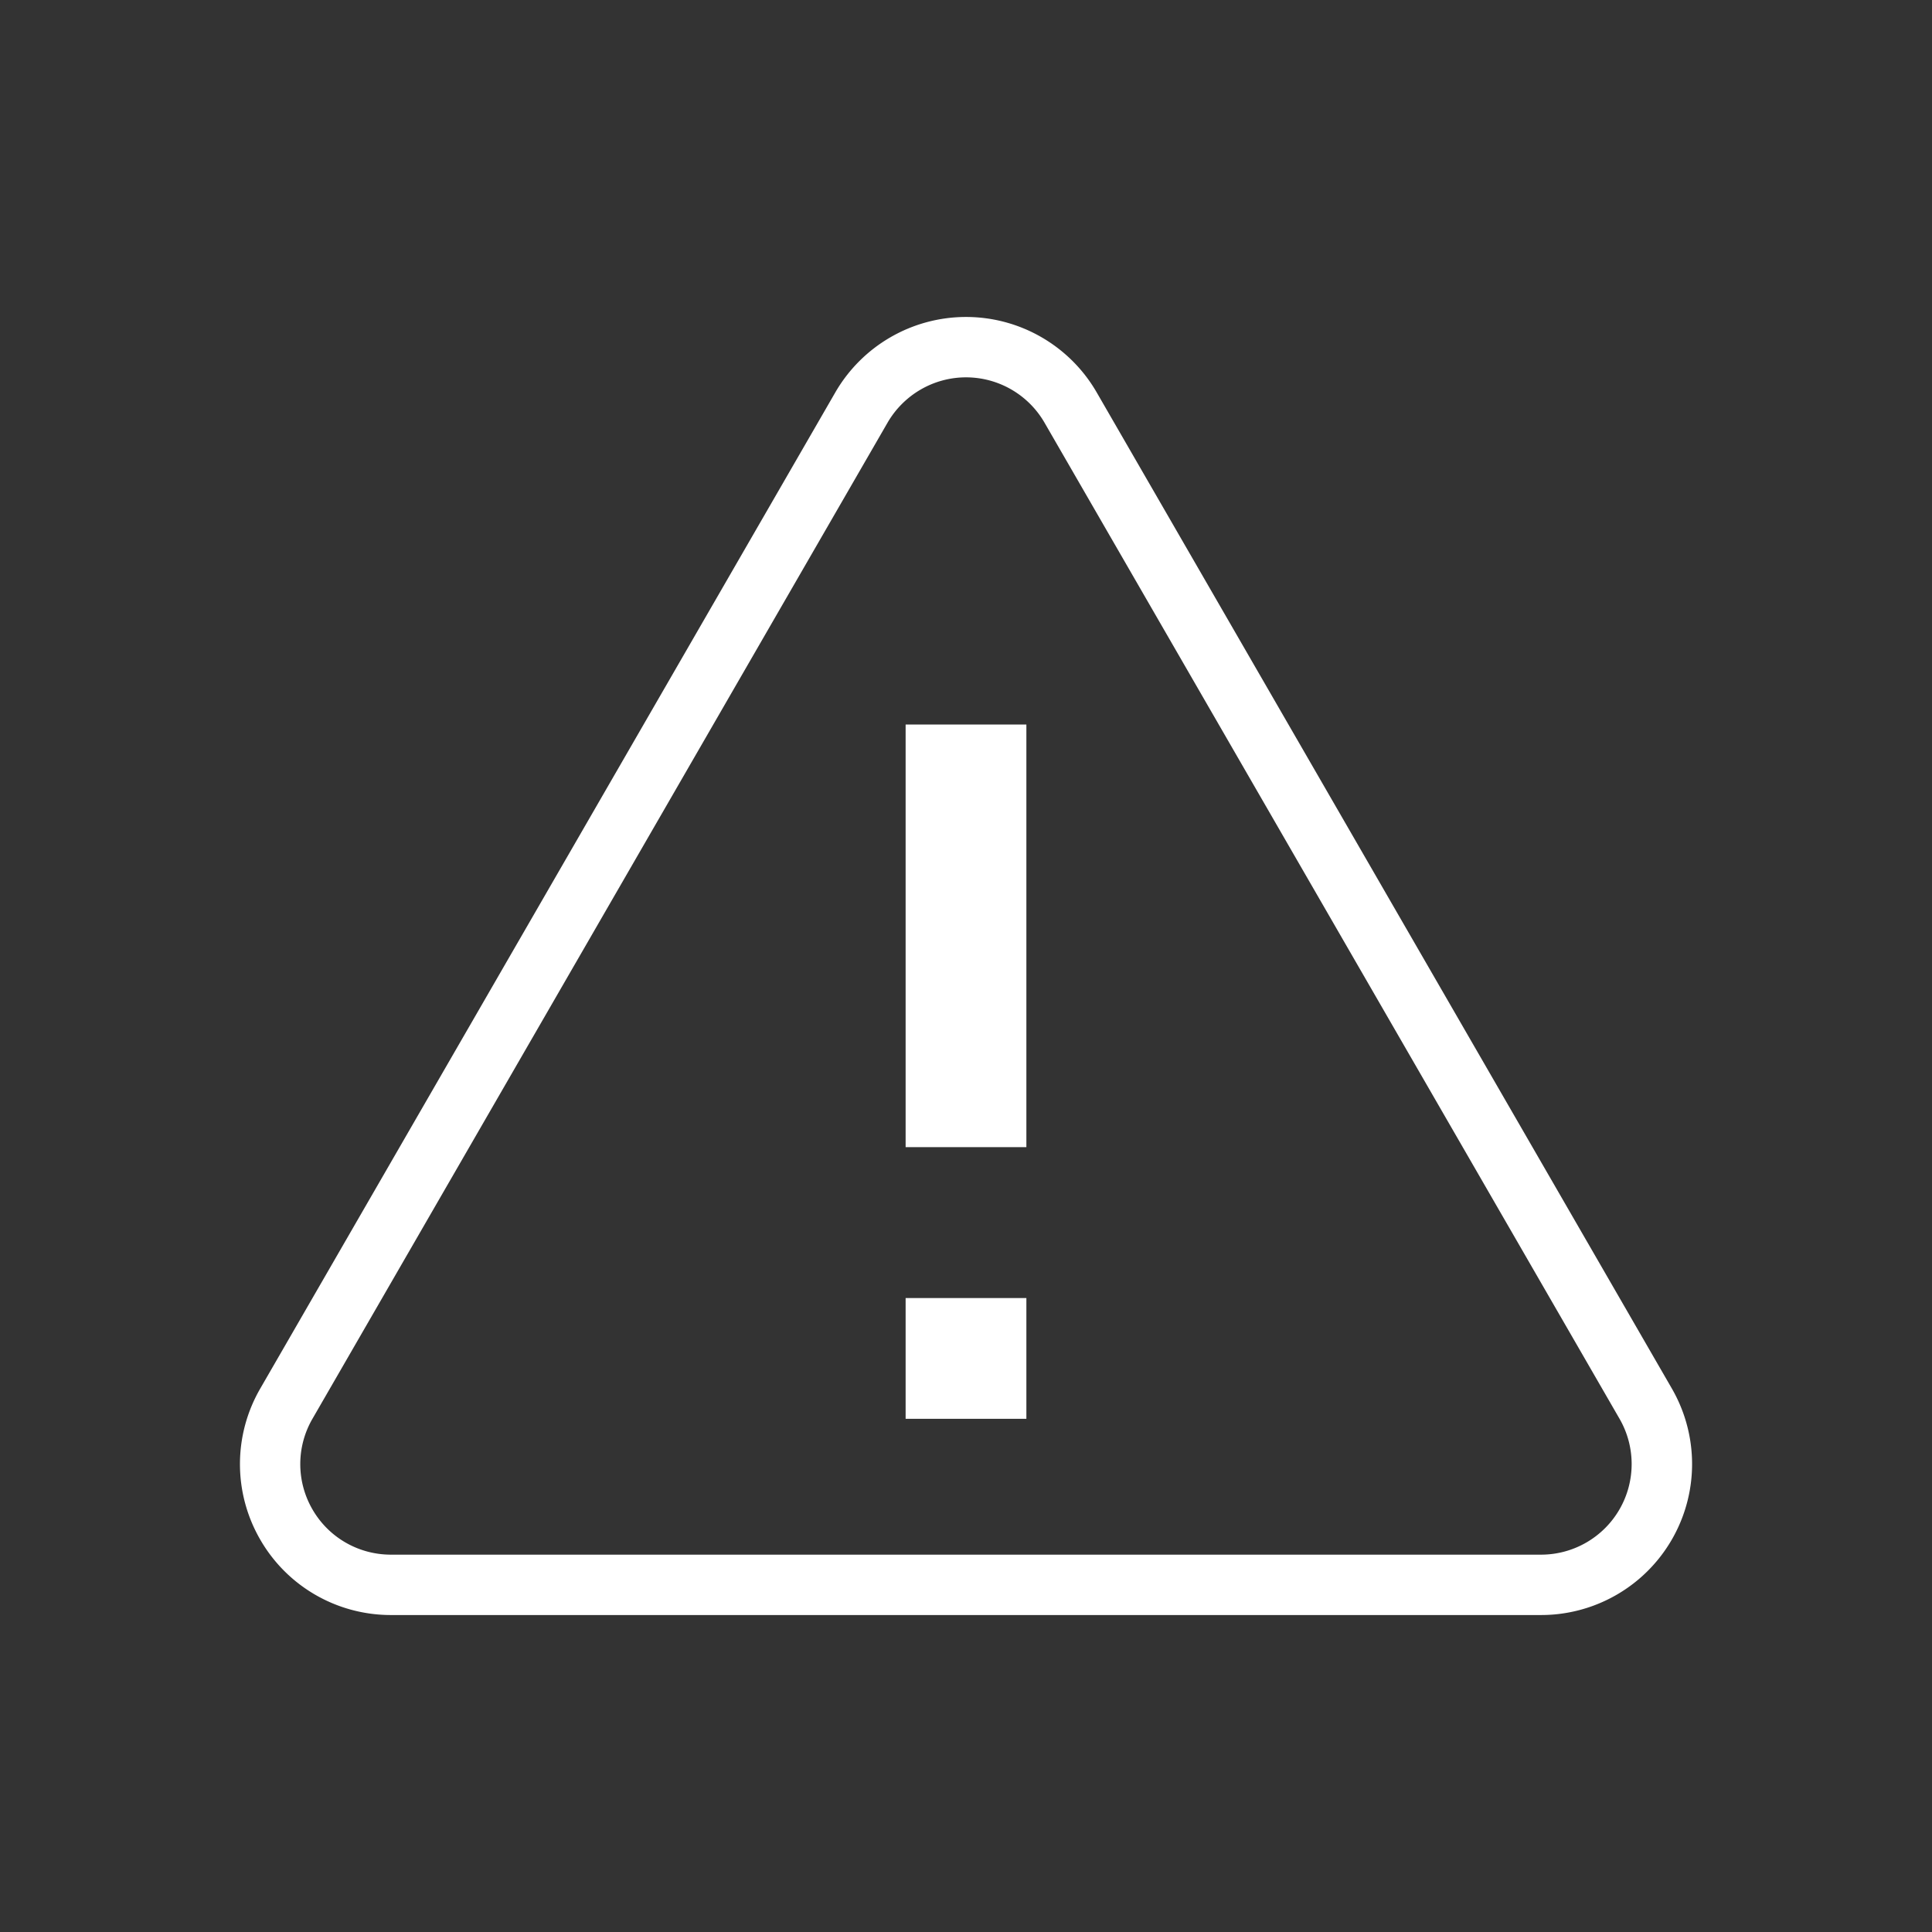 <svg width="32" height="32" viewBox="0 0 32 32" xmlns="http://www.w3.org/2000/svg">
    <rect x="0" y="0" width="32" height="32" fill="#333333" stroke="none"/>
    <path d="M16 5.25c.893 0 1.719.477 2.165 1.25L27.692 23a2.501 2.501 0 01-2.166 3.75H6.474c-.894 0-1.719-.476-2.164-1.25a2.496 2.496 0 010-2.5l9.525-16.5A2.502 2.502 0 0116 5.25zm0 1c-.535 0-1.03.287-1.299.75L5.175 23.5a1.497 1.497 0 000 1.5c.268.465.762.75 1.3.75h19.051a1.501 1.501 0 001.299-2.25L17.3 7A1.502 1.502 0 0016 6.25zm1 15.25v2h-2v-2h2zm0-9.5v7h-2v-7h2z" fill-rule="evenodd" fill="#fff"/>
</svg>
